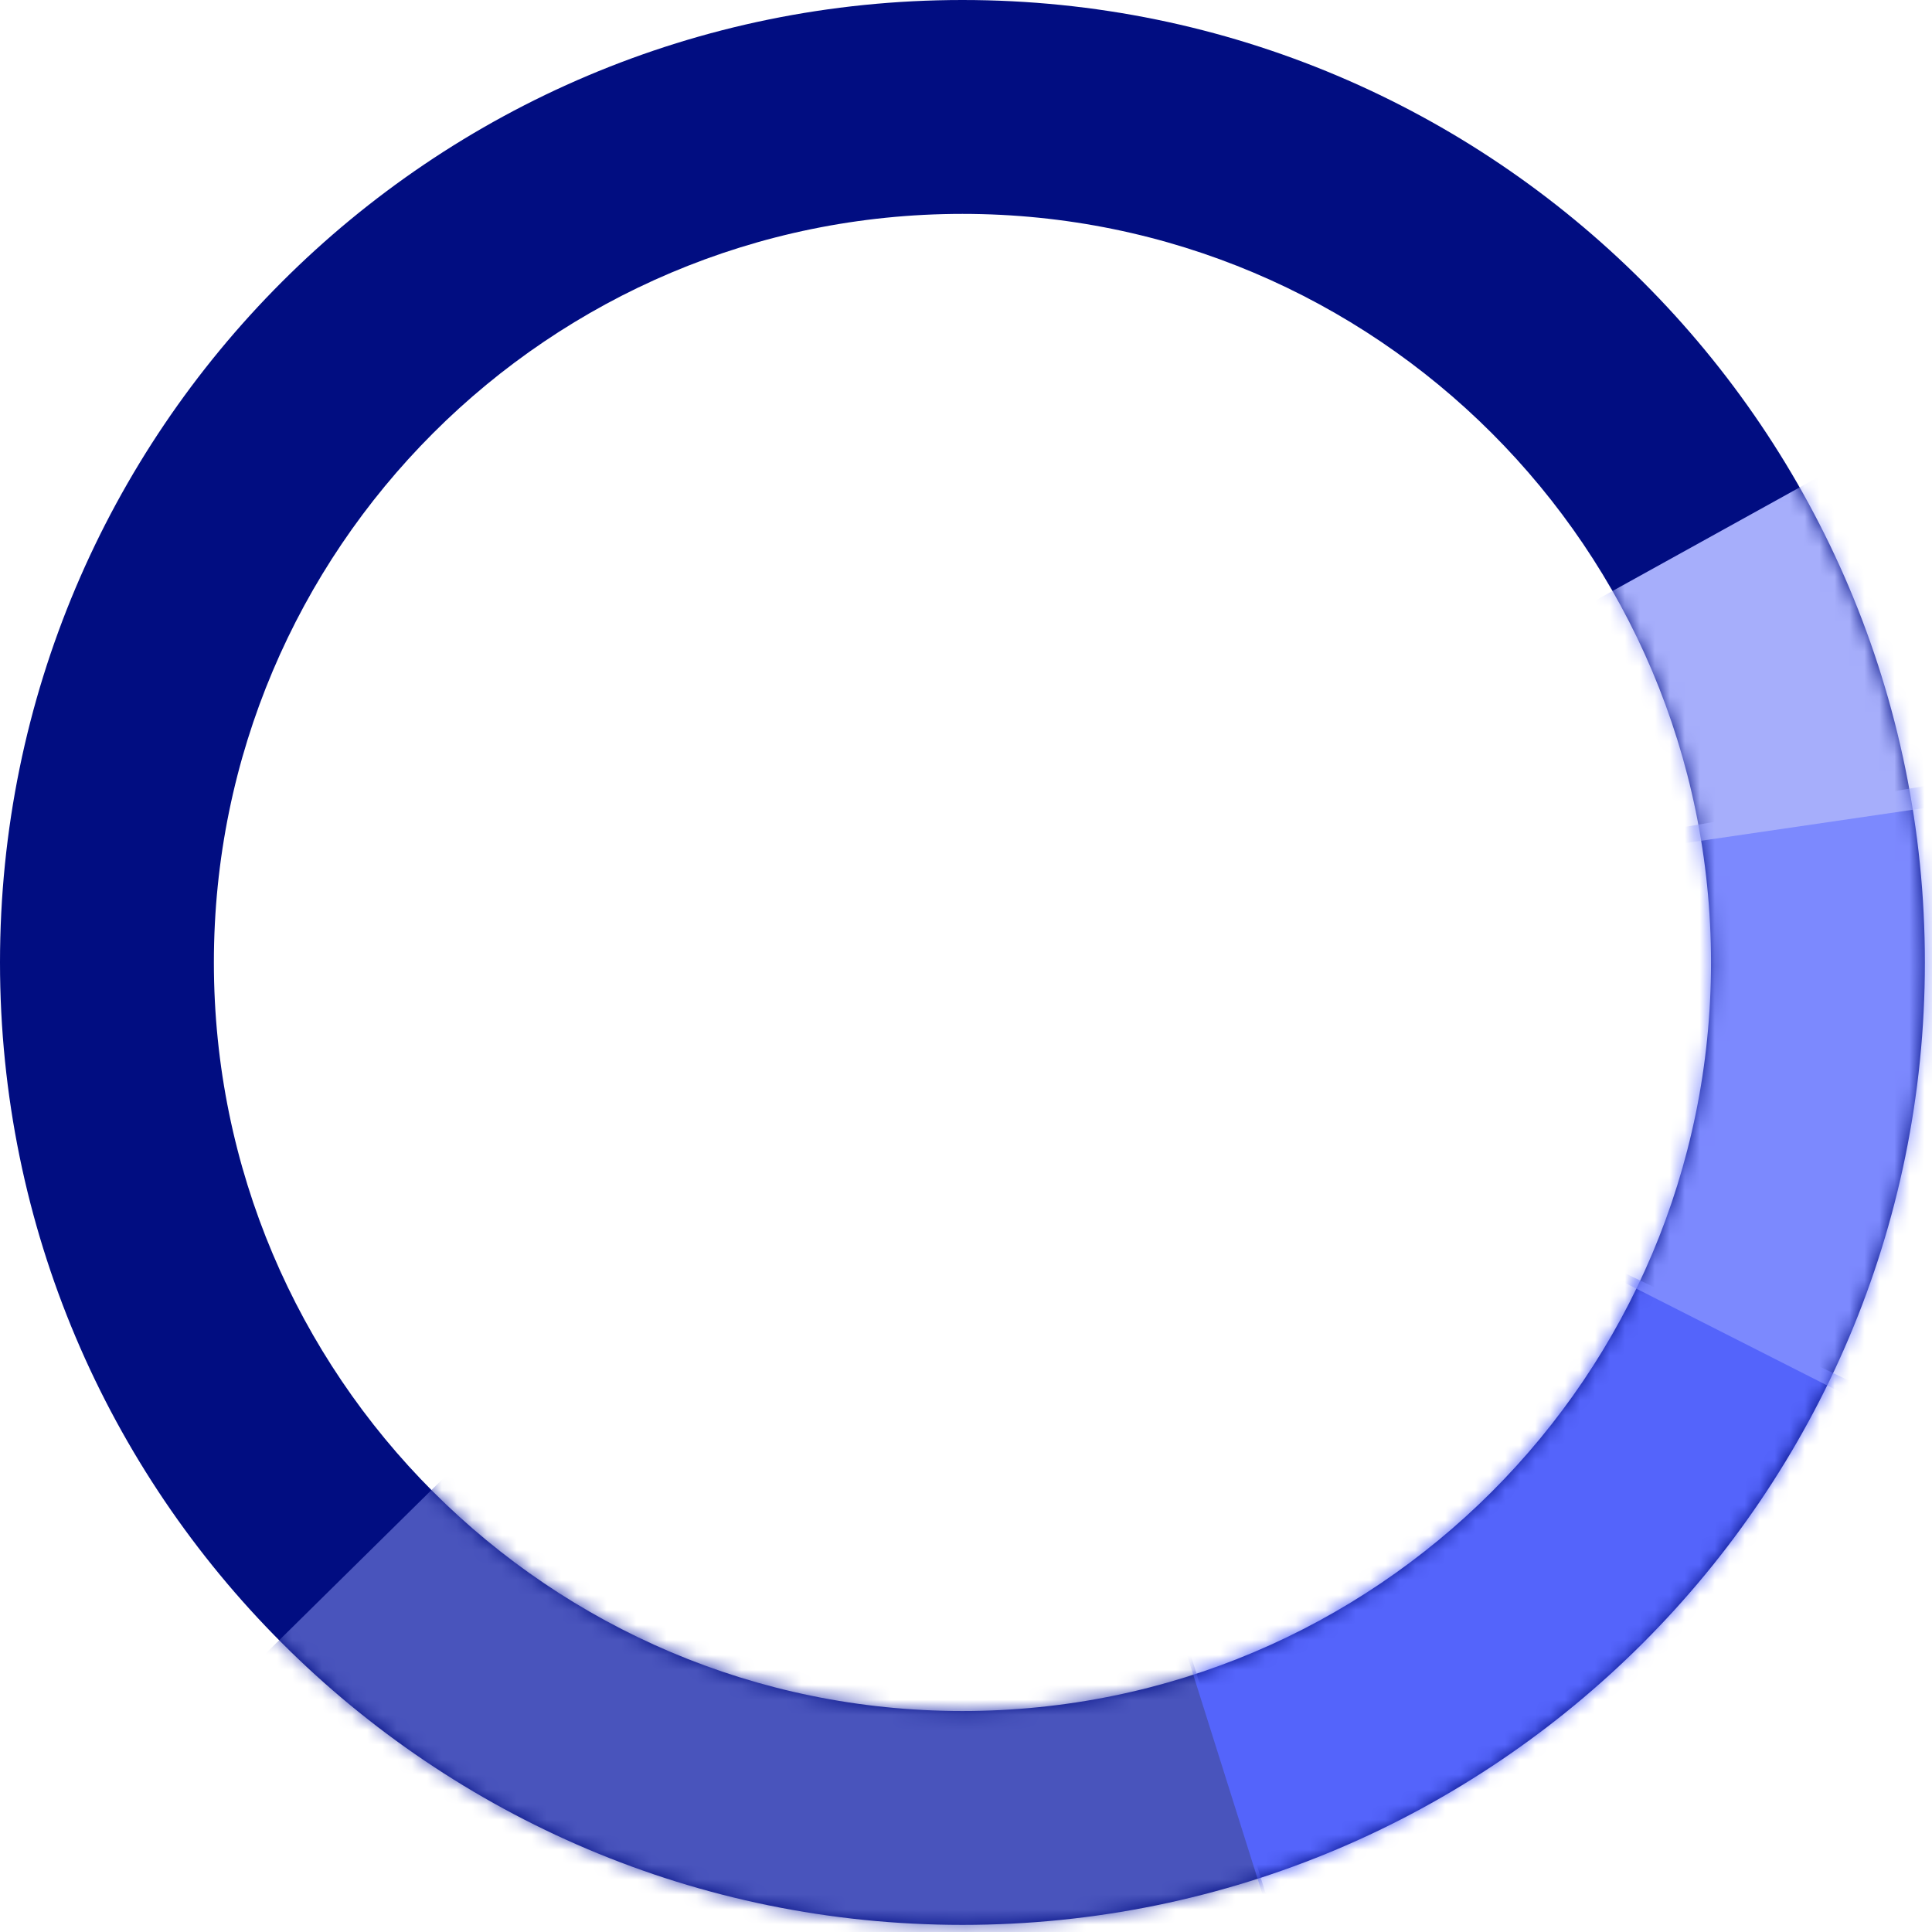 <?xml version="1.0" encoding="UTF-8" standalone="no"?>
<svg width="129px" height="129px" viewBox="0 0 129 129" version="1.1" xmlns="http://www.w3.org/2000/svg" xmlns:xlink="http://www.w3.org/1999/xlink">
    <!-- Generator: Sketch 48.1 (47250) - http://www.bohemiancoding.com/sketch -->
    <title>Slice 1</title>
    <desc>Created with Sketch.</desc>
    <defs>
        <path d="M64.263,128.525 C28.771,128.525 0,99.754 0,64.263 C0,28.771 28.771,0 64.263,0 C99.754,0 128.525,28.771 128.525,64.263 C128.525,99.754 99.754,128.525 64.263,128.525 Z M64.263,114.245 C91.867,114.245 114.245,91.867 114.245,64.263 C114.245,36.658 91.867,14.281 64.263,14.281 C36.658,14.281 14.281,36.658 14.281,64.263 C14.281,91.867 36.658,114.245 64.263,114.245 Z" id="path-1"></path>
    </defs>
    <g id="Page-1" stroke="none" stroke-width="1" fill="none" fill-rule="evenodd">
        <g id="Chart-/-Category-/-Feature---Pie-Graph">
            <g id="Group-11">
                <g id="Pie-Chart">
                    <mask id="mask-2" fill="white">
                        <use xlink:href="#path-1"></use>
                    </mask>
                    <use id="Graph-Base" fill="#010D81" xlink:href="#path-1"></use>
                    <polygon id="Green" fill="#4954BC" mask="url(#mask-2)" points="64.849 63.946 94.336 157.649 -25.958 153.504"></polygon>
                    <polygon id="Blue-Darker" fill="#5464FB" mask="url(#mask-2)" points="64.579 63.946 94.123 157.649 146 103"></polygon>
                    <polygon id="Yellow" fill="#7C89FE" mask="url(#mask-2)" points="64.579 63.382 143.087 50 143.087 103.2"></polygon>
                    <polygon id="Pink" fill="#A6AEFB" mask="url(#mask-2)" points="64.579 63.313 143.087 51.816 135.49 24.059"></polygon>
                </g>
            </g>
        </g>
    </g>
</svg>